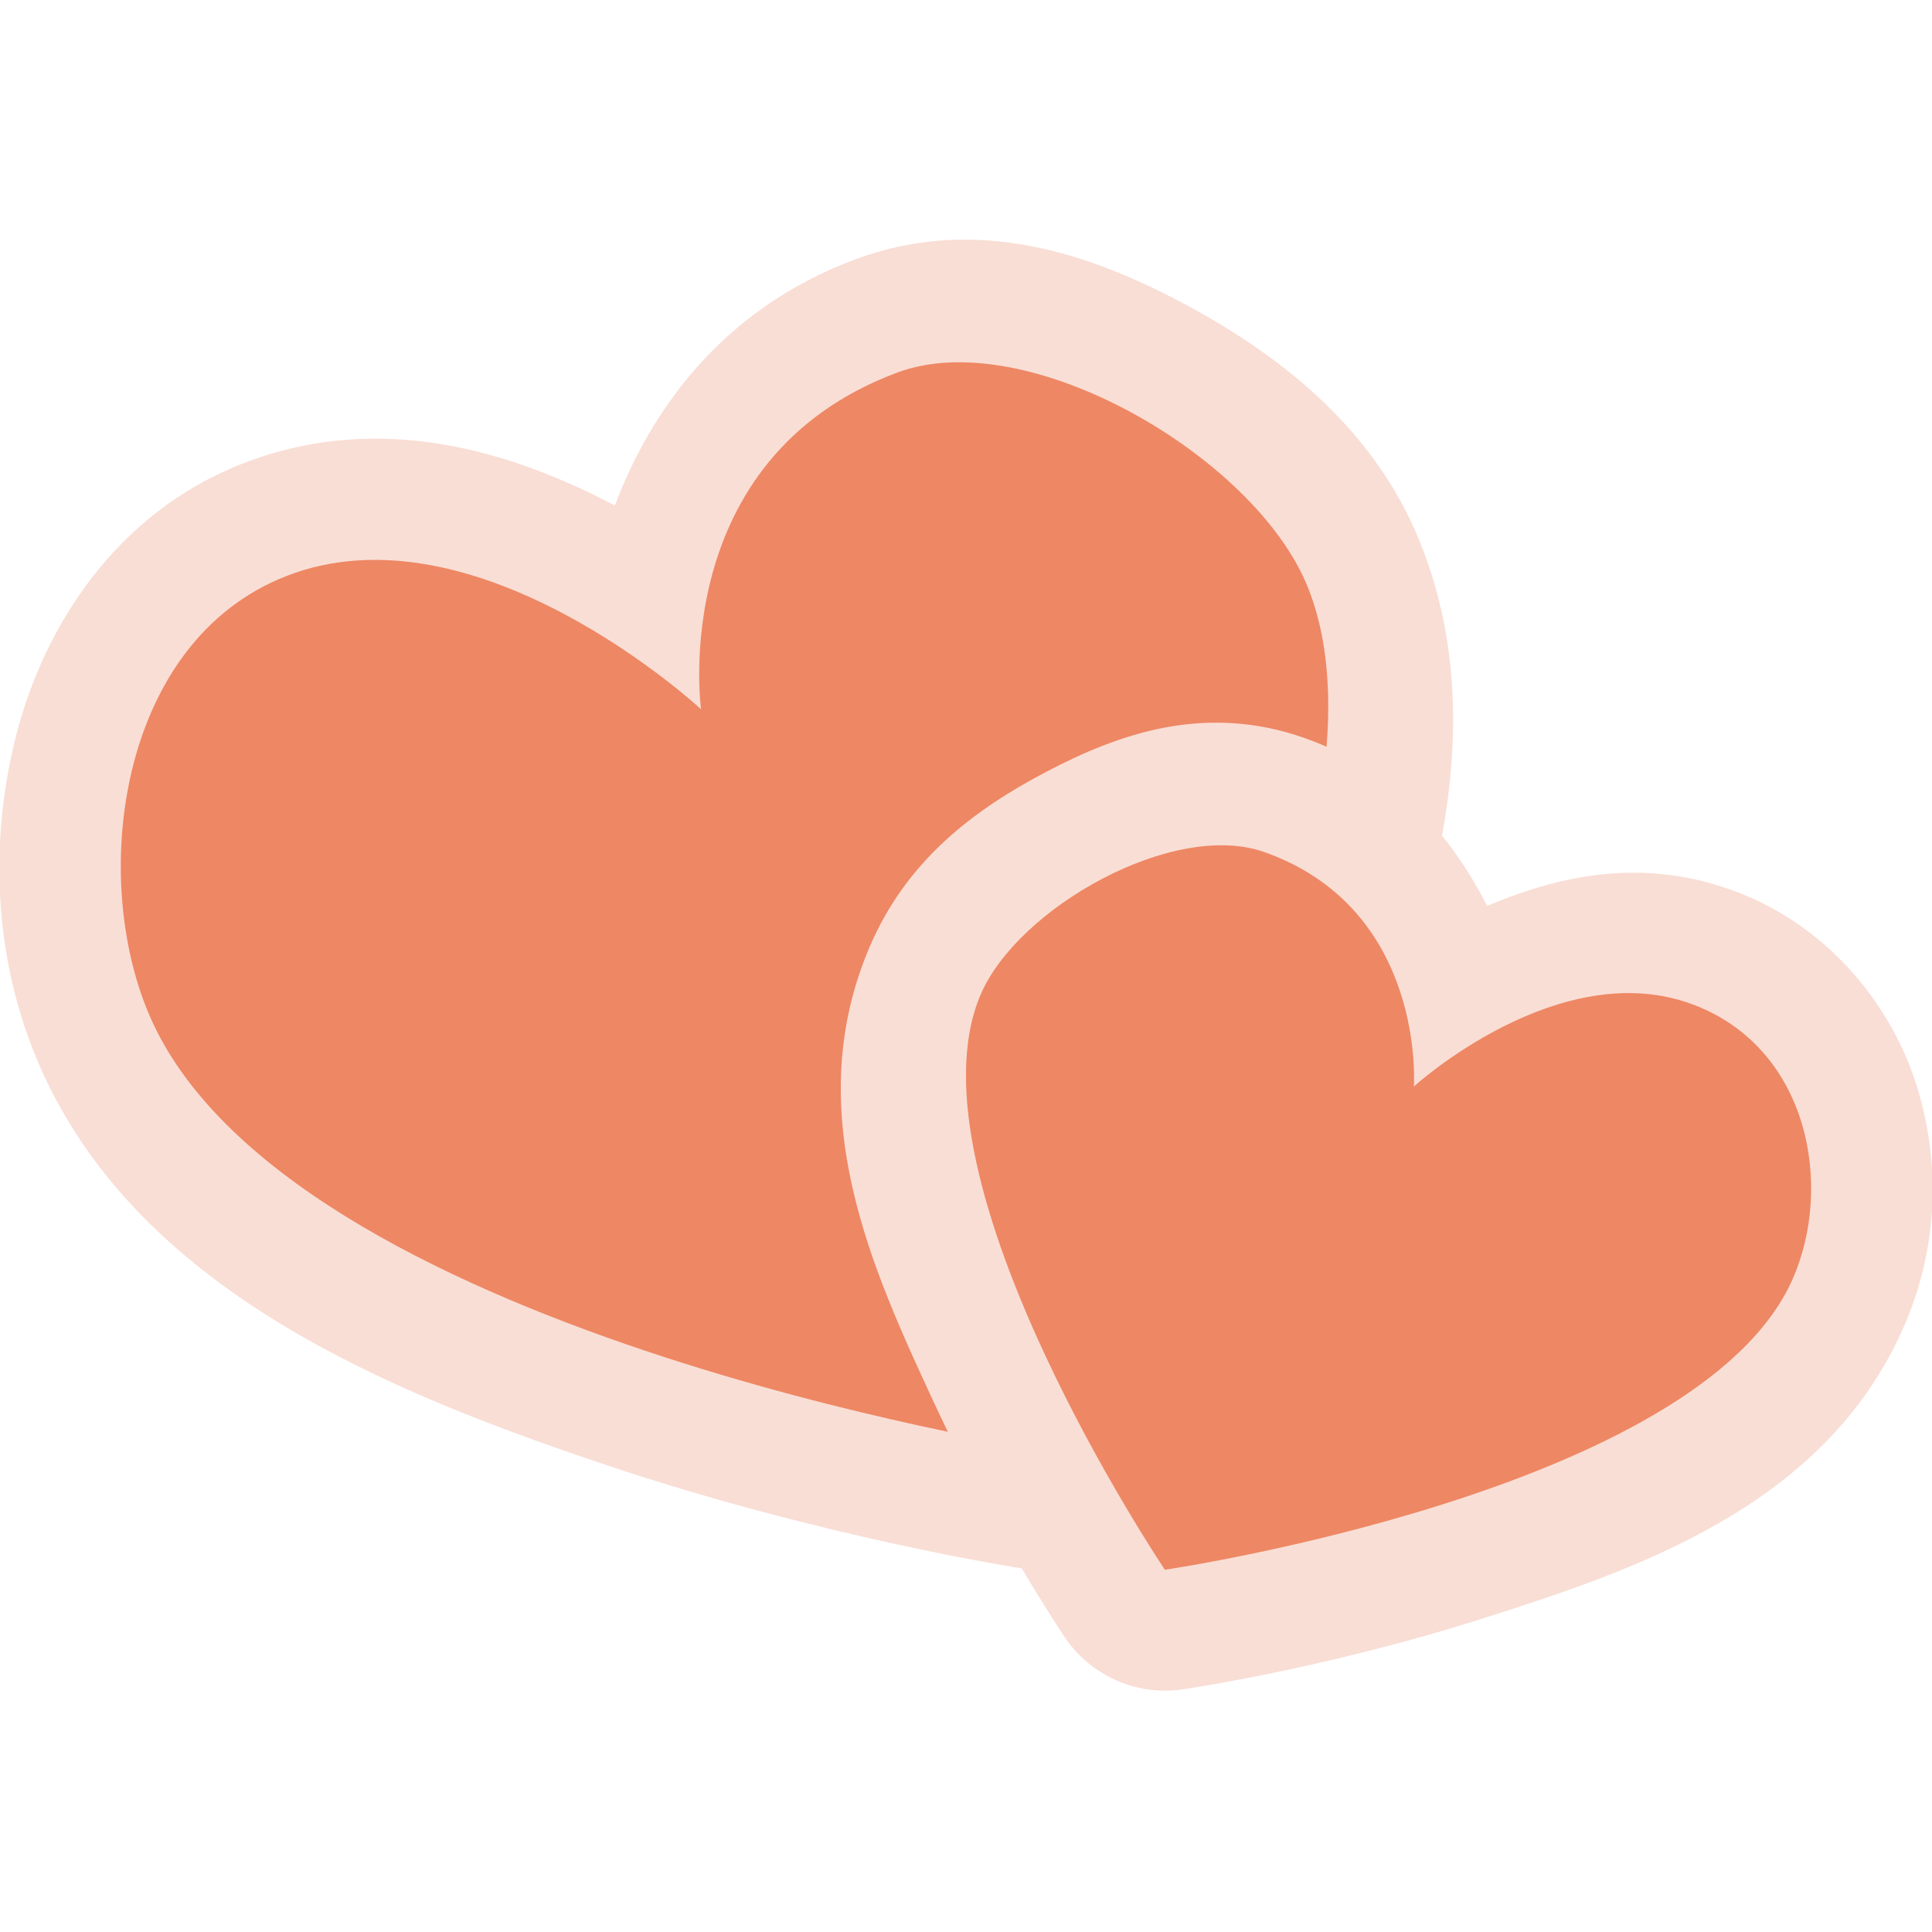 <svg xmlns="http://www.w3.org/2000/svg" width="16" height="16" version="1.1">
 <path style="fill:#f9ded5" d="M 8.531,2.037 C 8.067,1.949 7.58,1.963 7.082,2.148 5.958,2.568 5.38,3.424 5.092,4.186 4.305,3.774 3.185,3.377 2.002,3.842 0.957,4.252 0.358,5.194 0.129,6.109 -0.1,7.025 -0.035,7.969 0.312,8.789 c 0.803,1.893 2.91,2.74 4.709,3.344 1.799,0.603 3.436,0.855 3.436,0.855 0.39,0.06 0.778,-0.114 0.992,-0.445 0,0 0.824,-1.267 1.531,-2.85 0.708,-1.583 1.481,-3.478 0.775,-5.215 C 11.393,3.586 10.662,2.98 9.846,2.537 9.437,2.316 8.996,2.125 8.531,2.037 Z"/>
 <path style="fill:#ee8764" d="m 8.61,12 c 0,0 -6.261,-0.972 -7.377,-3.602 C 0.74,7.236 0.991,5.312 2.368,4.772 c 1.583,-0.622 3.438,1.102 3.438,1.102 0,0 -0.289,-2.075 1.626,-2.789 C 8.507,2.684 10.39,3.778 10.828,4.856 11.758,7.143 8.61,12 8.61,12 Z"/>
 <path style="fill:#f9ded5" d="M 9.658,6.023 C 9.301,6.089 8.971,6.231 8.666,6.391 8.056,6.711 7.505,7.131 7.201,7.844 c -0.584,1.368 0.029,2.681 0.531,3.766 0.502,1.085 1.086,1.949 1.086,1.949 0.215,0.319 0.594,0.487 0.975,0.432 0,0 1.171,-0.17 2.463,-0.58 1.292,-0.41 2.845,-0.93 3.502,-2.404 0.277,-0.622 0.326,-1.317 0.123,-1.99 C 15.678,8.342 15.155,7.675 14.369,7.381 13.575,7.084 12.872,7.269 12.316,7.502 12.04,6.964 11.597,6.394 10.807,6.113 10.398,5.968 10.015,5.958 9.658,6.023 Z"/>
 <path style="fill:#ee8764" d="m 9.647,13 c 0,0 4.415,-0.648 5.196,-2.401 0.345,-0.774 0.139,-1.921 -0.825,-2.281 -1.109,-0.414 -2.309,0.68 -2.309,0.68 0,0 0.104,-1.465 -1.237,-1.941 C 9.719,6.789 8.428,7.519 8.121,8.237 7.471,9.762 9.647,13 9.647,13 Z"/>
</svg>
